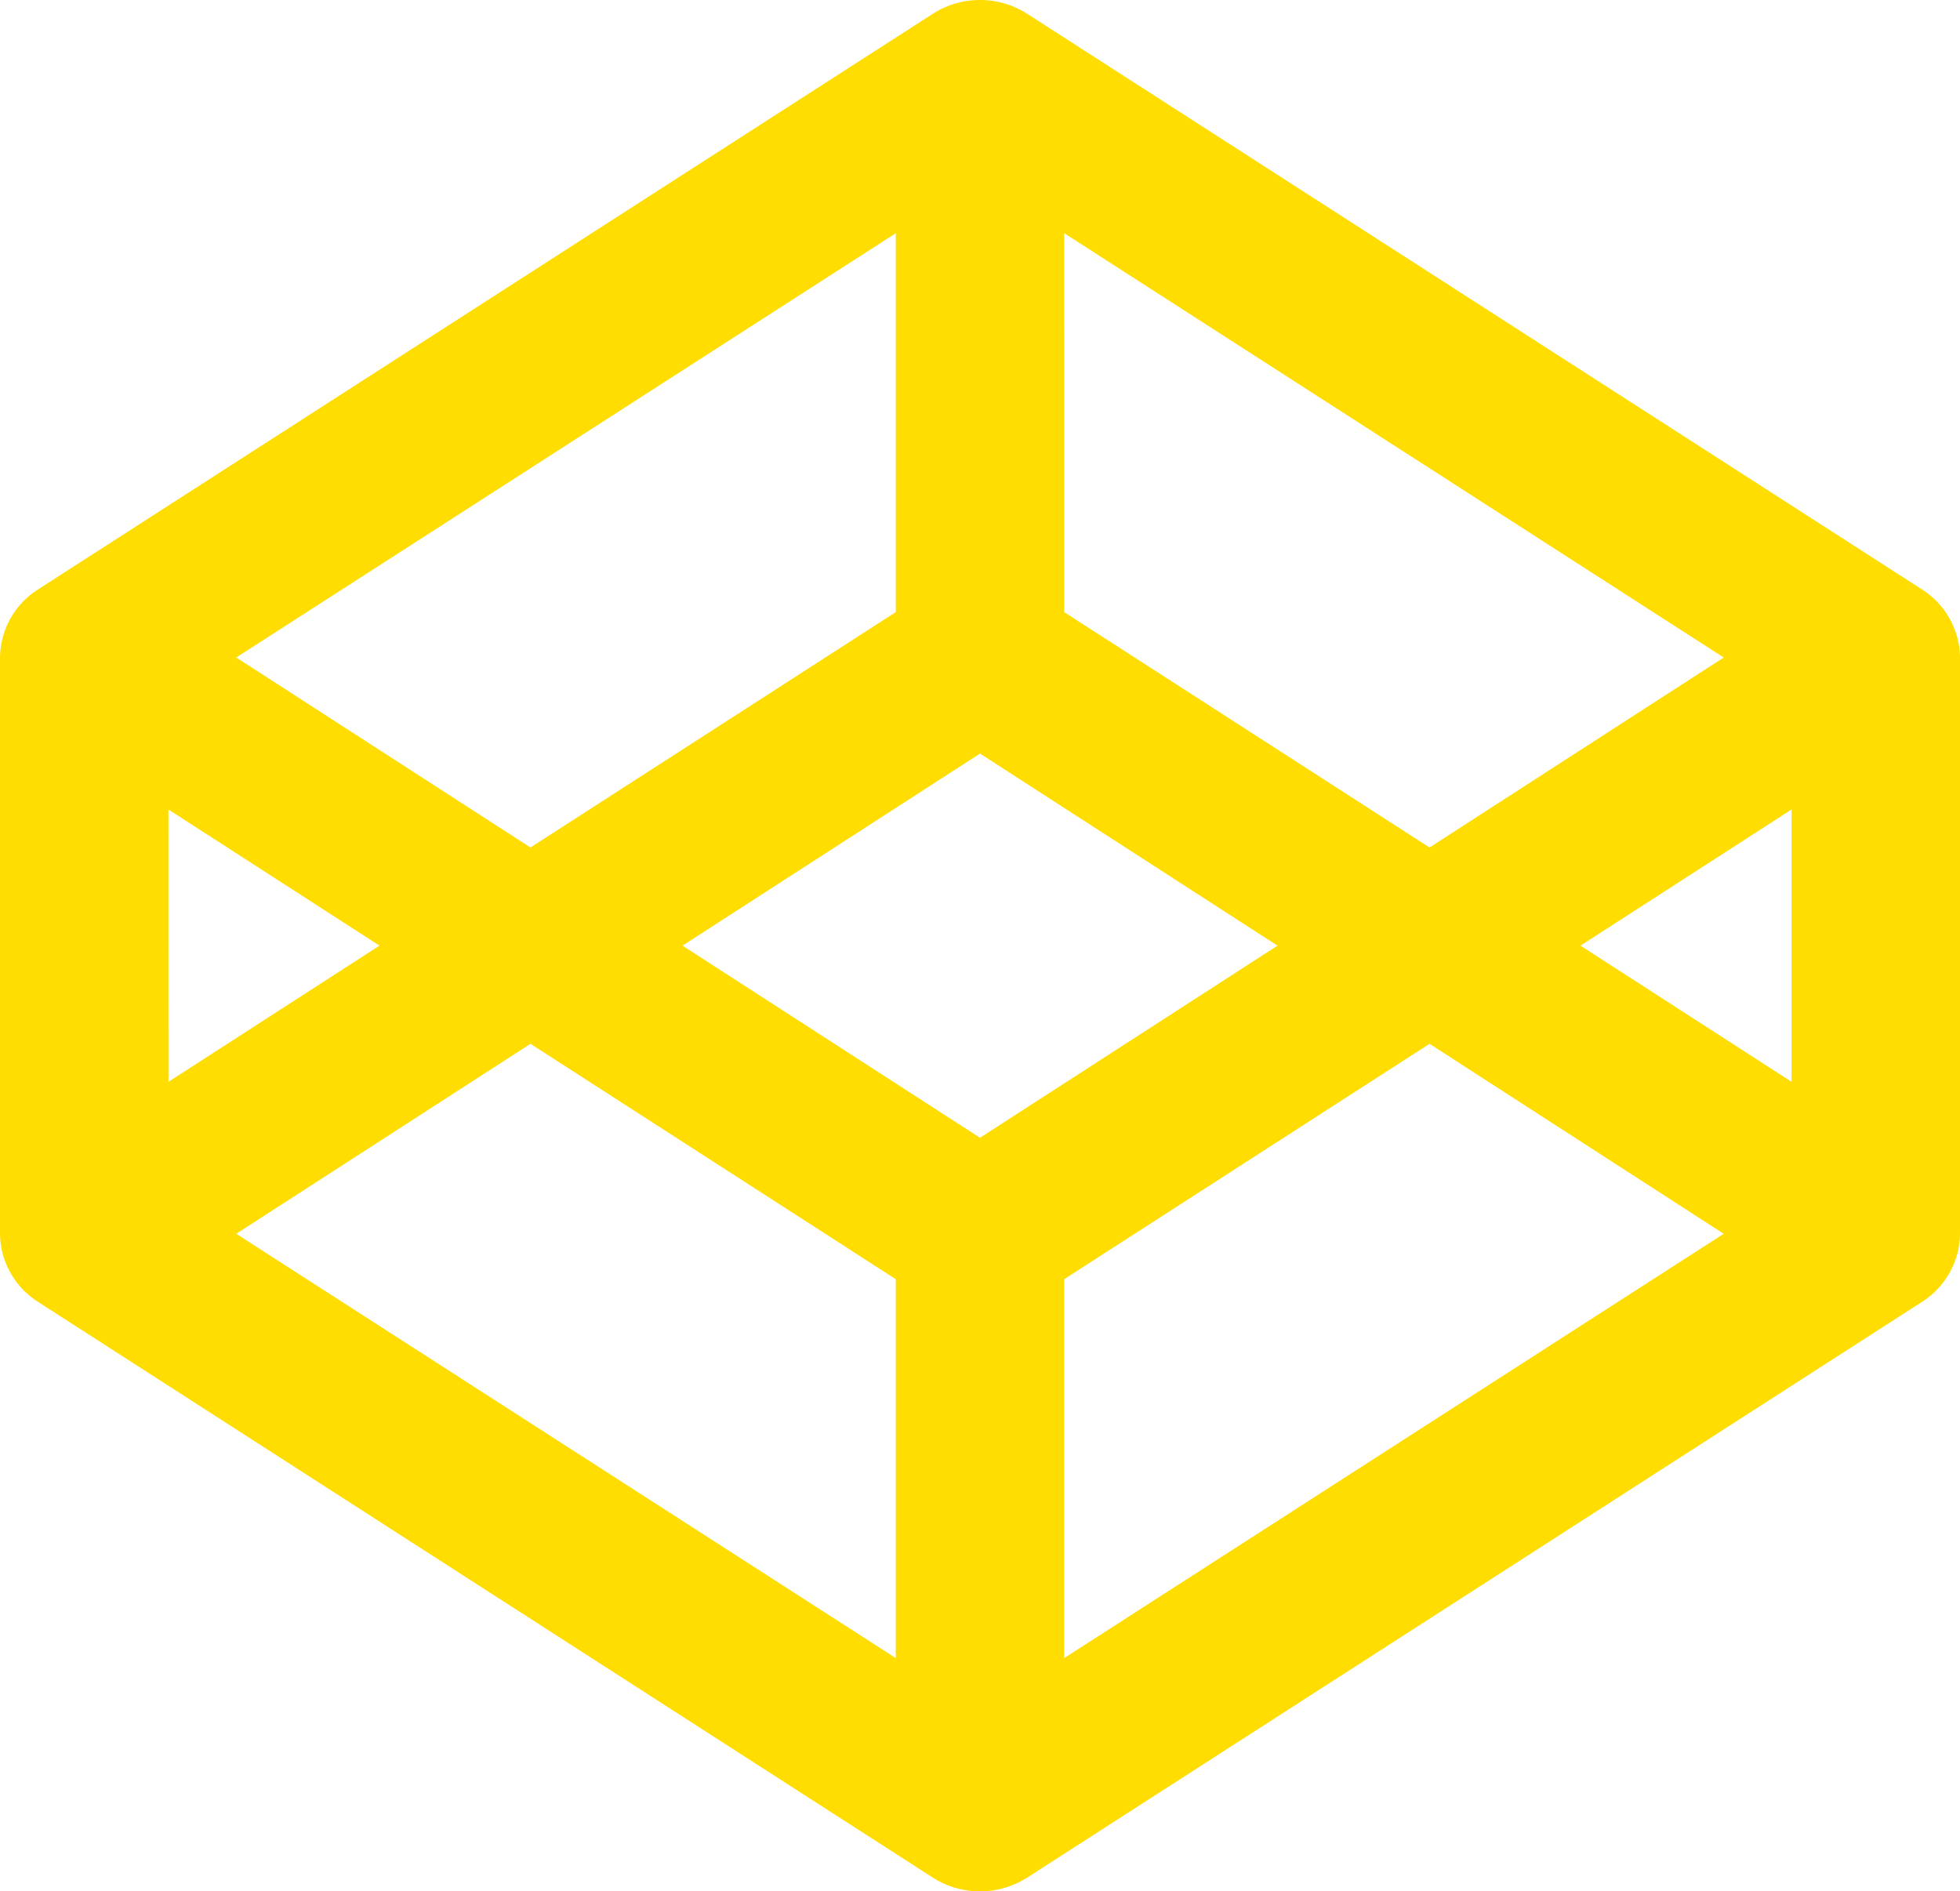 <svg xmlns="http://www.w3.org/2000/svg" width="180.812" height="174.482" viewBox="0 0 180.812 174.482"><defs><style>.a{fill:#fd0;}</style></defs><path class="a" d="M177.381,54.425,94.744,1.262a8.089,8.089,0,0,0-8.677,0L3.43,54.425A7.553,7.553,0,0,0,0,60.656v53.162a7.553,7.553,0,0,0,3.431,6.232l82.637,53.17a8.089,8.089,0,0,0,8.677,0l82.637-53.17a7.553,7.553,0,0,0,3.431-6.232V60.656a7.553,7.553,0,0,0-3.431-6.231ZM98.175,21.514l60.842,39.142L131.876,78.182l-33.7-21.713Zm-15.539,0V56.469l-33.7,21.713L21.794,60.656Zm-67.1,53.163,19.474,12.56L15.539,99.8Zm67.1,78.284L21.794,113.819,48.936,96.293l33.7,21.713Zm7.769-48L62.961,87.237,90.406,69.517l27.445,17.721Zm7.769,48V118.006l33.7-21.713,27.142,17.526Zm67.1-53.163L145.8,87.237l19.474-12.56Z" transform="translate(0 0)"/></svg>